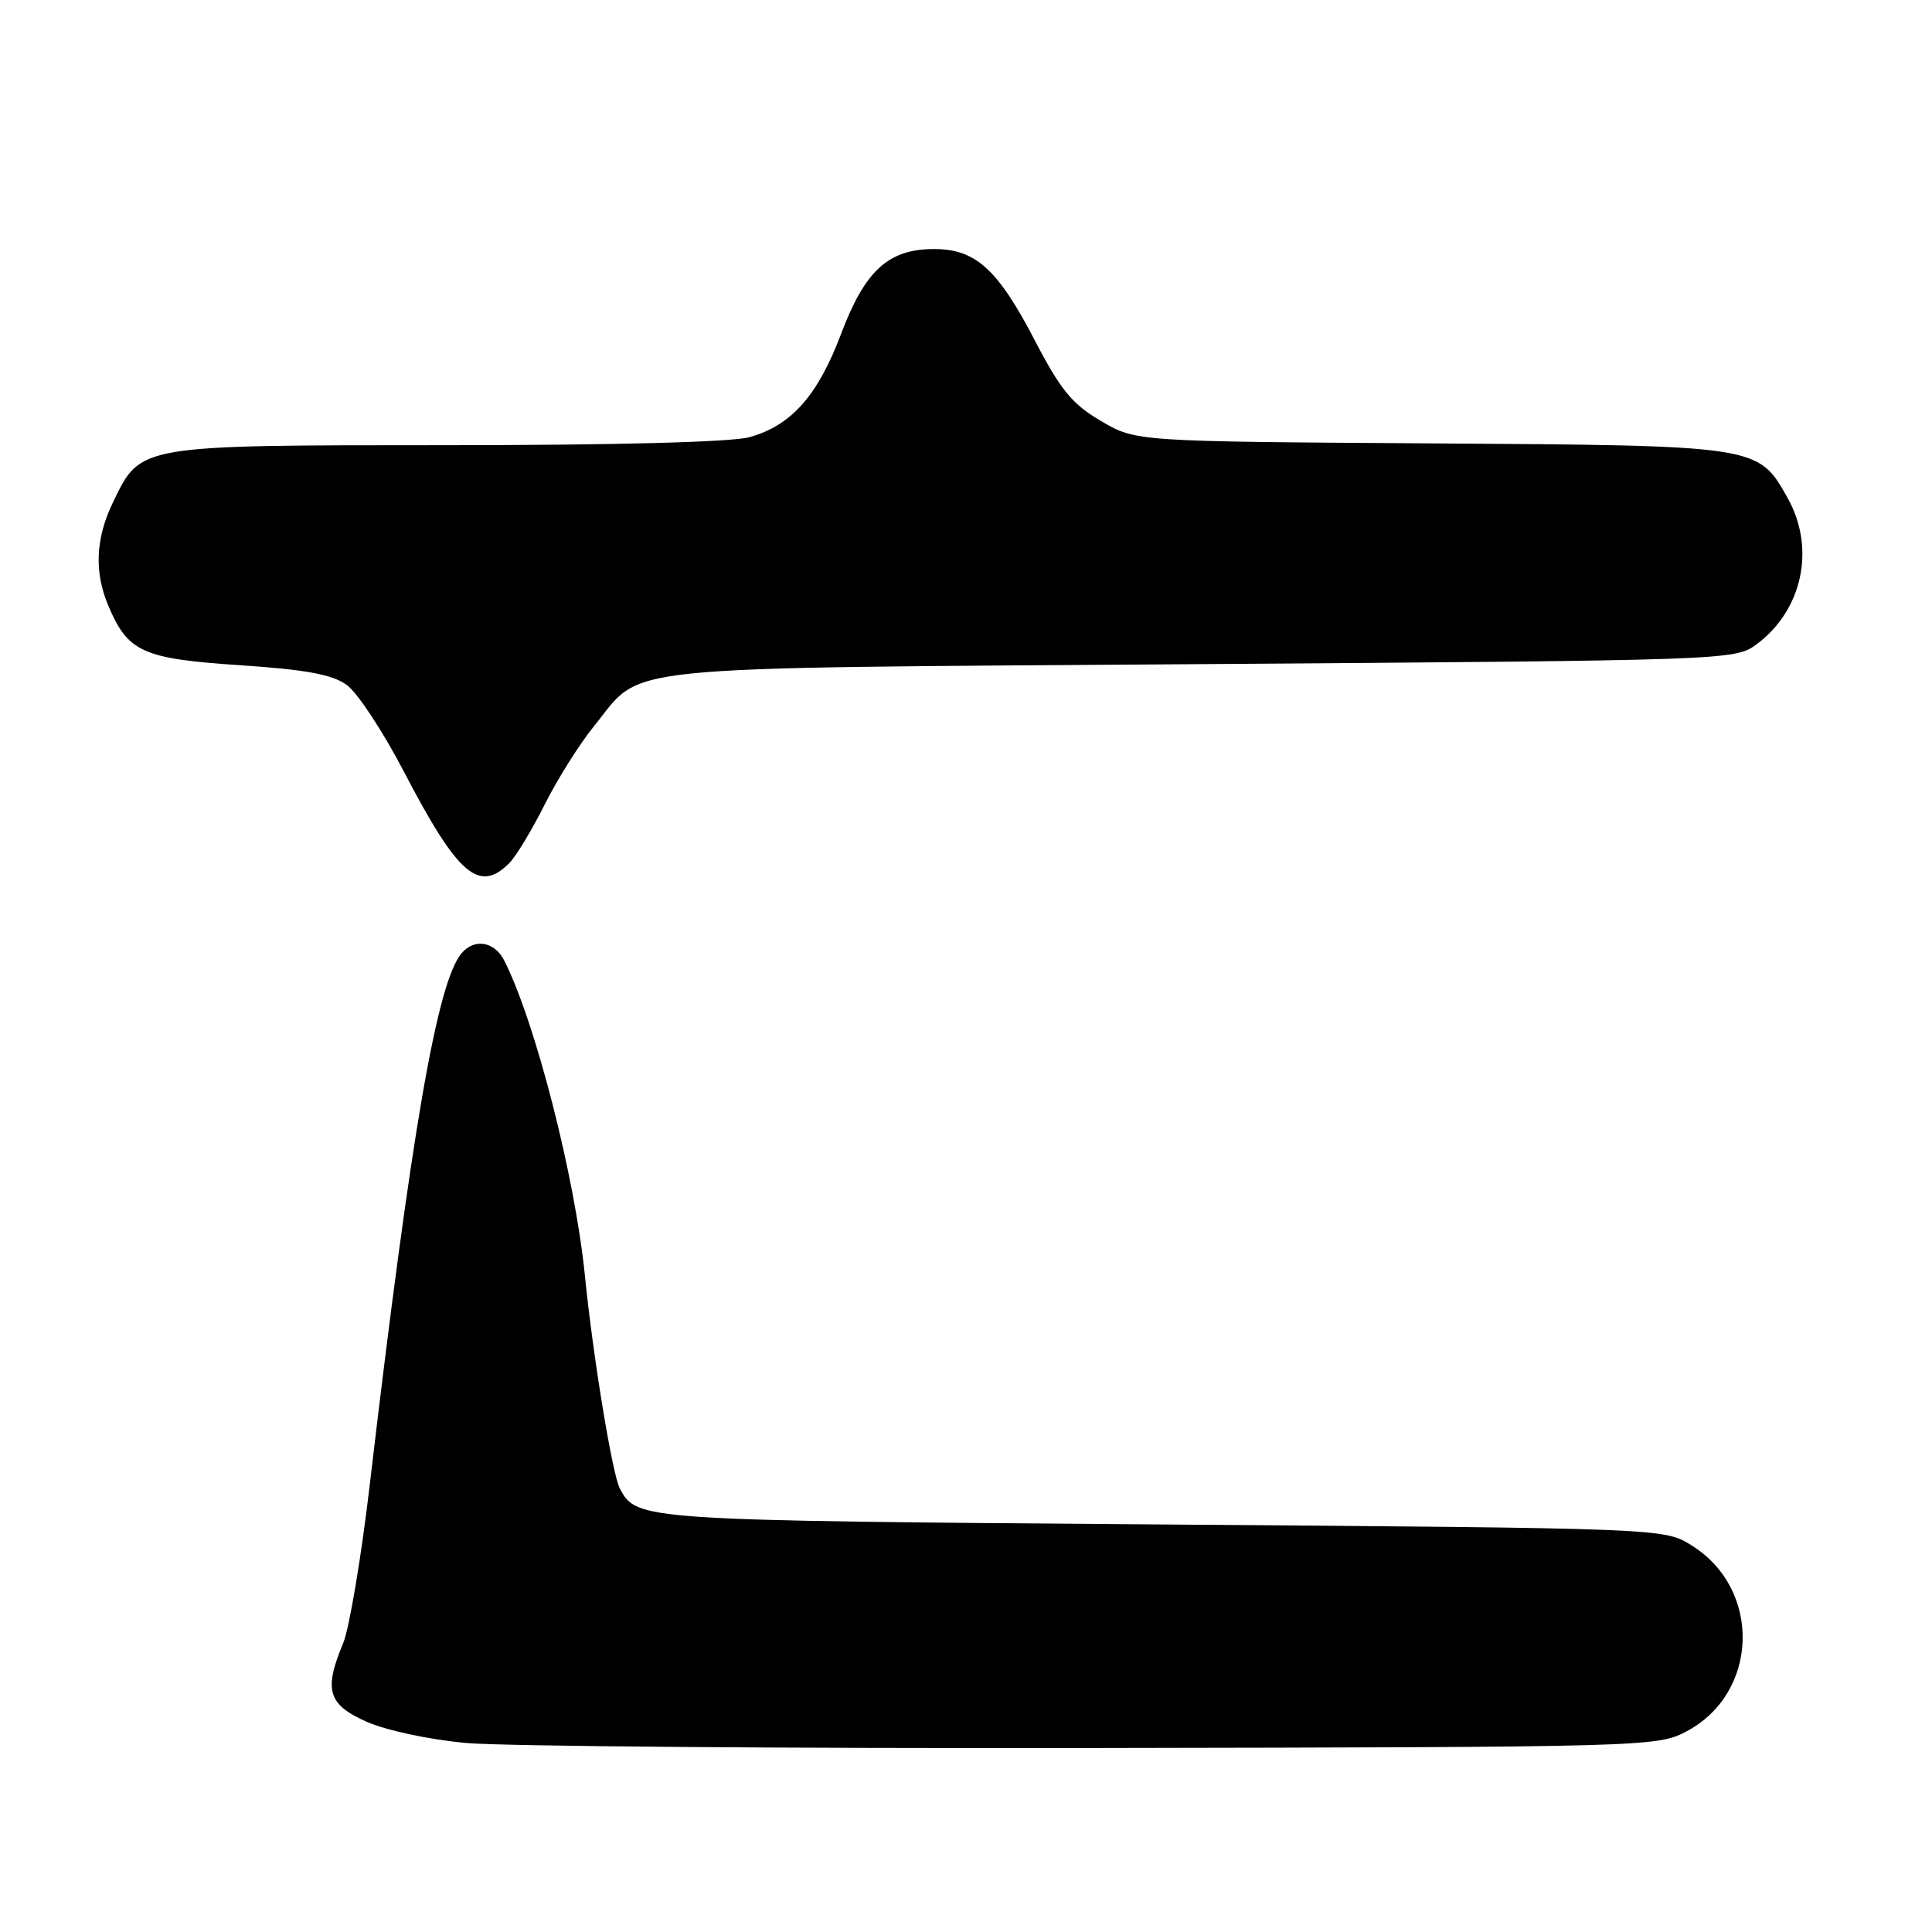 <?xml version="1.0" encoding="UTF-8" standalone="no"?>
<!DOCTYPE svg PUBLIC "-//W3C//DTD SVG 1.1//EN" "http://www.w3.org/Graphics/SVG/1.1/DTD/svg11.dtd" >
<svg xmlns="http://www.w3.org/2000/svg" xmlns:xlink="http://www.w3.org/1999/xlink" version="1.1" viewBox="0 0 256 256">
 <g >
 <path fill="currentColor"
d=" M 223.41 229.45 C 233.08 224.38 233.49 210.58 224.14 204.77 C 220.50 202.50 220.50 202.50 154.00 202.00 C 84.65 201.48 84.38 201.46 82.13 197.23 C 81.14 195.38 78.56 179.66 77.50 169.00 C 76.19 155.93 70.92 135.36 66.80 127.25 C 65.53 124.74 62.82 124.30 61.14 126.34 C 57.90 130.23 54.49 150.01 48.98 196.86 C 47.86 206.40 46.28 215.79 45.47 217.73 C 42.87 223.96 43.44 225.86 48.60 228.15 C 51.22 229.30 56.92 230.52 61.85 230.96 C 66.61 231.39 104.02 231.69 145.00 231.62 C 218.05 231.50 219.58 231.46 223.41 229.45 Z  M 67.47 114.38 C 68.36 113.50 70.47 110.01 72.16 106.63 C 73.85 103.26 76.79 98.58 78.70 96.23 C 85.39 87.99 79.79 88.56 159.18 88.00 C 228.69 87.51 229.90 87.47 232.68 85.43 C 238.85 80.90 240.62 72.66 236.86 65.97 C 232.95 59.01 233.10 59.03 189.50 58.75 C 150.50 58.50 150.50 58.50 145.88 55.78 C 142.06 53.54 140.54 51.68 137.11 45.09 C 132.20 35.65 129.27 33.00 123.77 33.00 C 117.72 33.00 114.62 35.83 111.44 44.26 C 108.35 52.45 104.84 56.39 99.30 57.93 C 96.96 58.58 81.59 58.99 59.15 58.99 C 18.16 59.00 18.67 58.91 14.98 66.54 C 12.66 71.33 12.46 75.79 14.36 80.28 C 16.95 86.40 18.89 87.28 31.73 88.14 C 40.60 88.73 44.03 89.37 45.96 90.77 C 47.36 91.78 50.75 96.93 53.50 102.21 C 60.64 115.93 63.47 118.39 67.47 114.38 Z "/>
</g>
</svg>